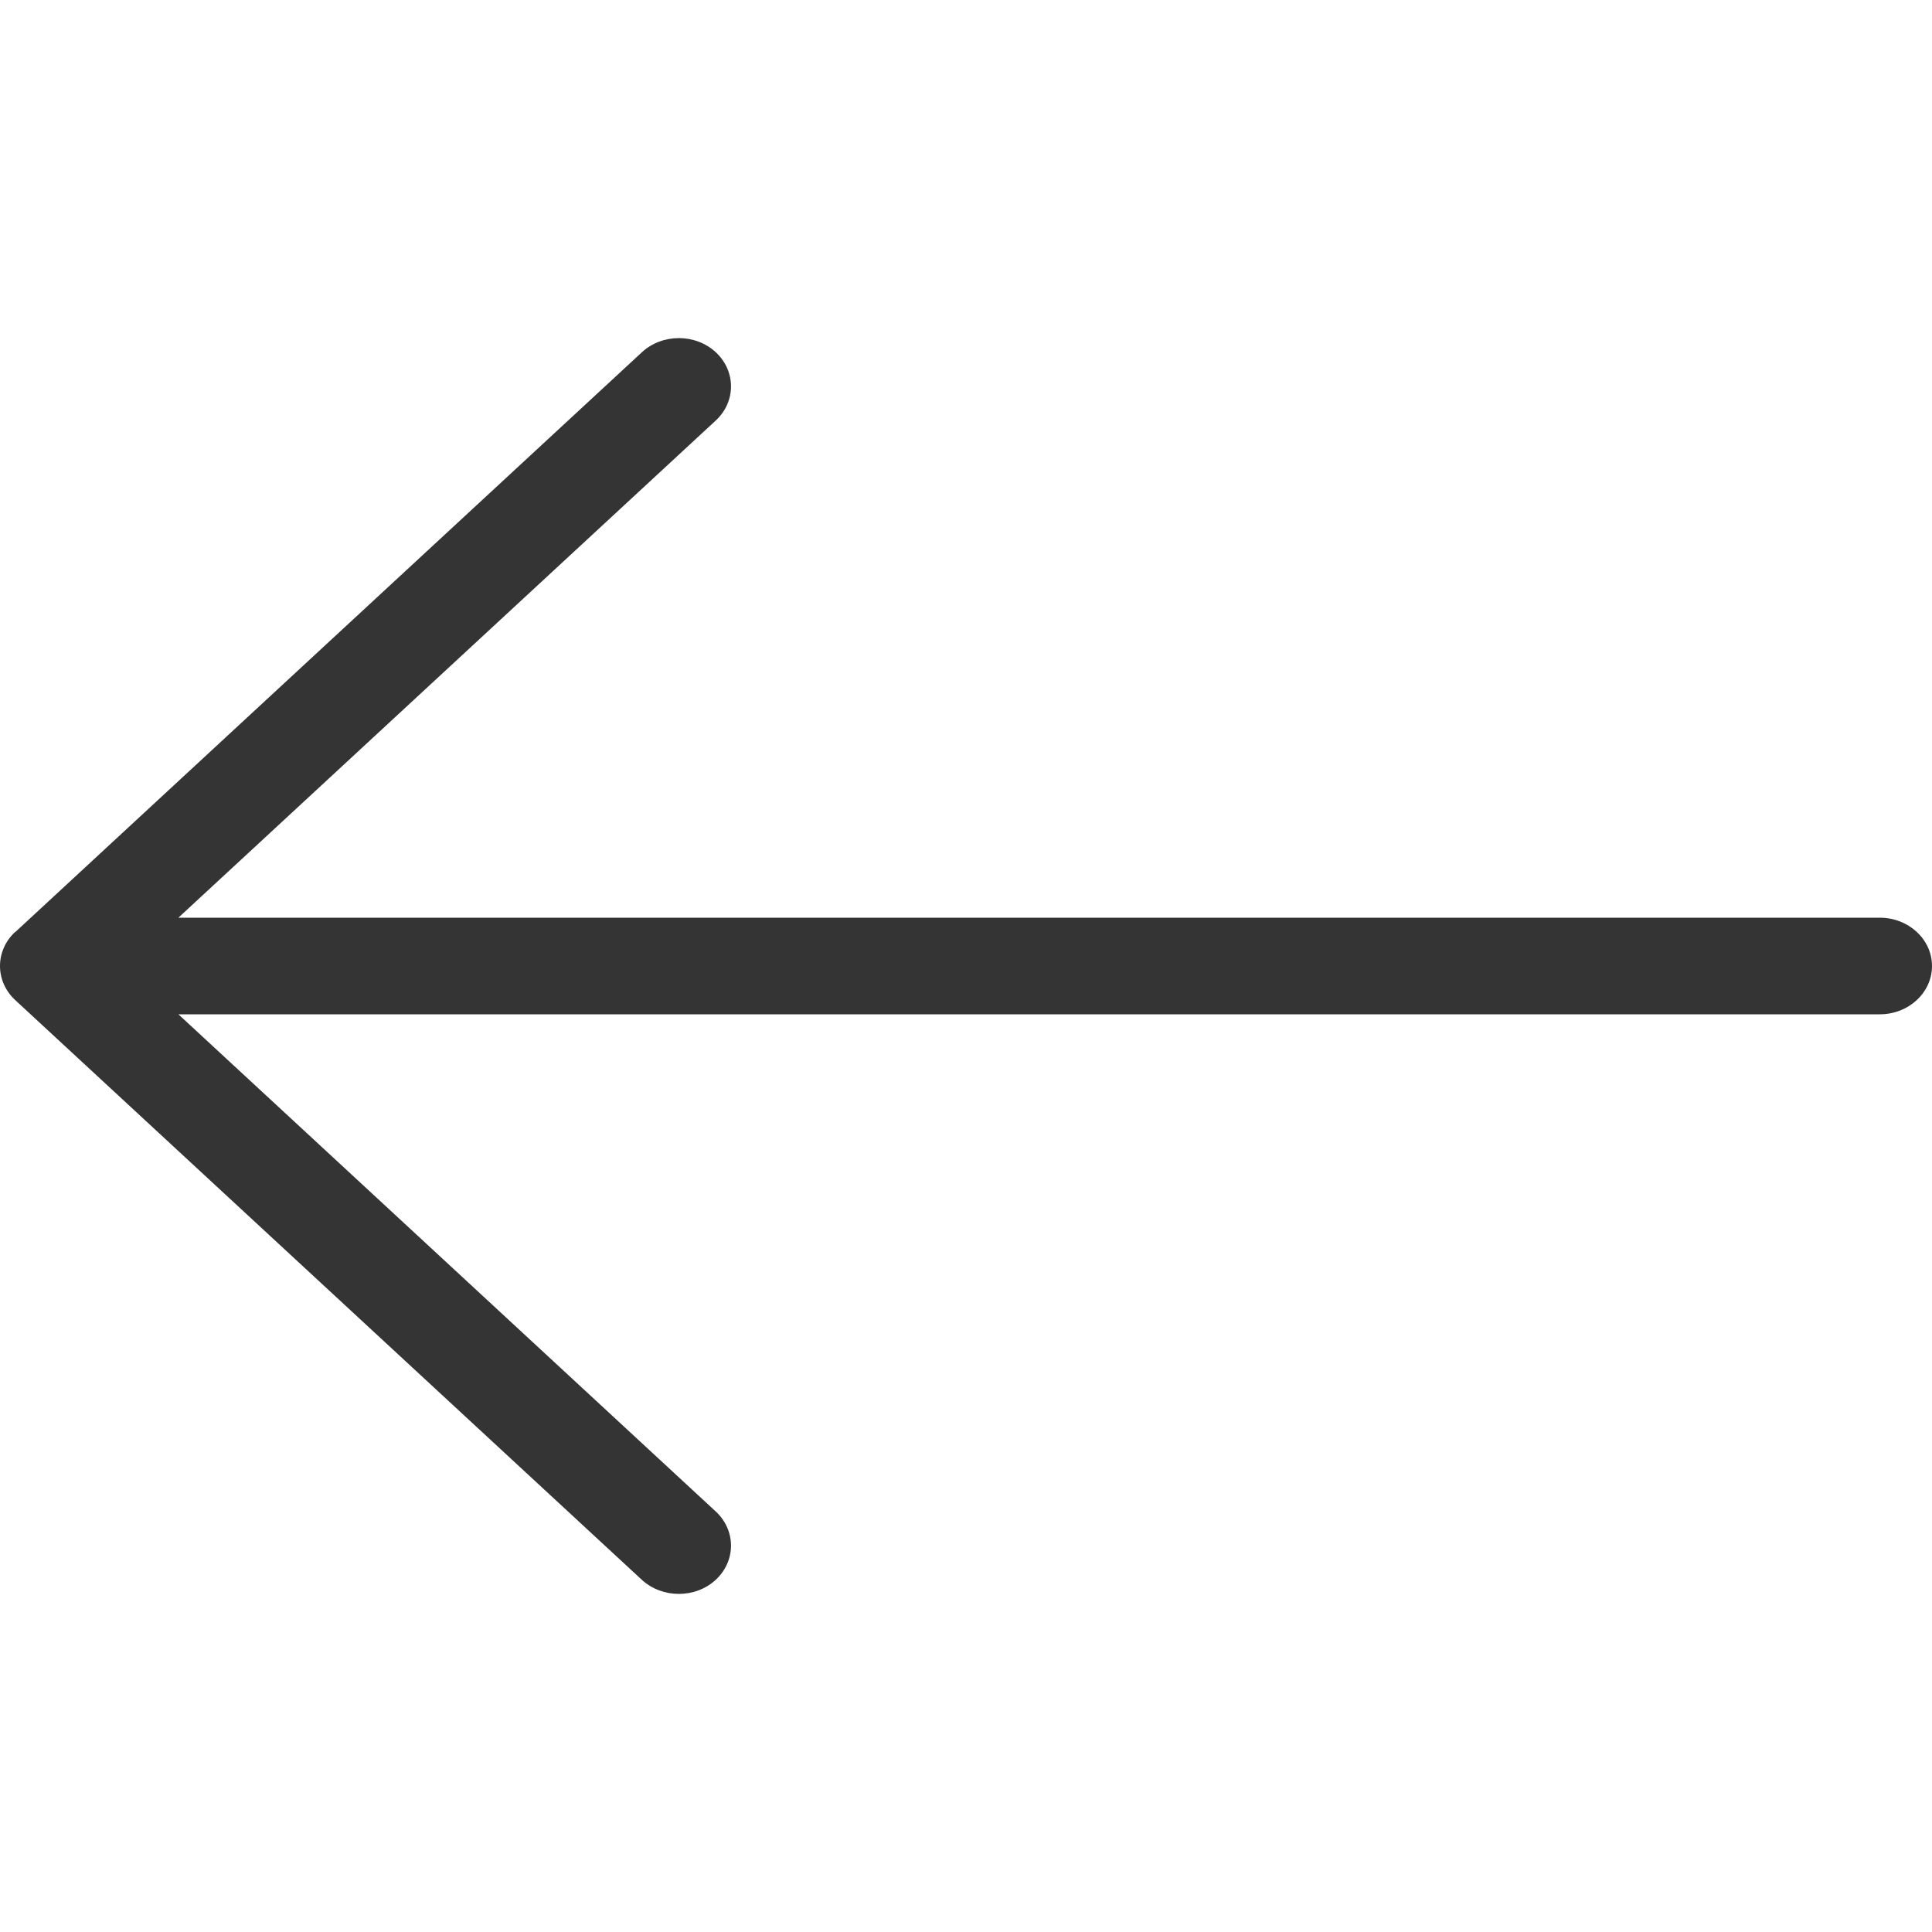 <svg width="30" height="30" viewBox="0 0 30 30" fill="none" xmlns="http://www.w3.org/2000/svg">
  <g id="arrow-left">
    <path d="M0.239 14.471L9.968 5.469C10.284 5.177 10.798 5.177 11.114 5.469C11.43 5.762 11.43 6.238 11.114 6.53L2.77 14.25H29.189C29.637 14.25 30 14.586 30 15C30 15.414 29.637 15.75 29.189 15.75H2.77L11.114 23.47C11.43 23.763 11.43 24.238 11.114 24.531C10.955 24.678 10.748 24.75 10.54 24.75C10.333 24.75 10.125 24.677 9.966 24.531L0.237 15.53C-0.079 15.237 -0.079 14.762 0.237 14.469L0.239 14.471Z" fill="#343434"/>
  </g>
</svg>

